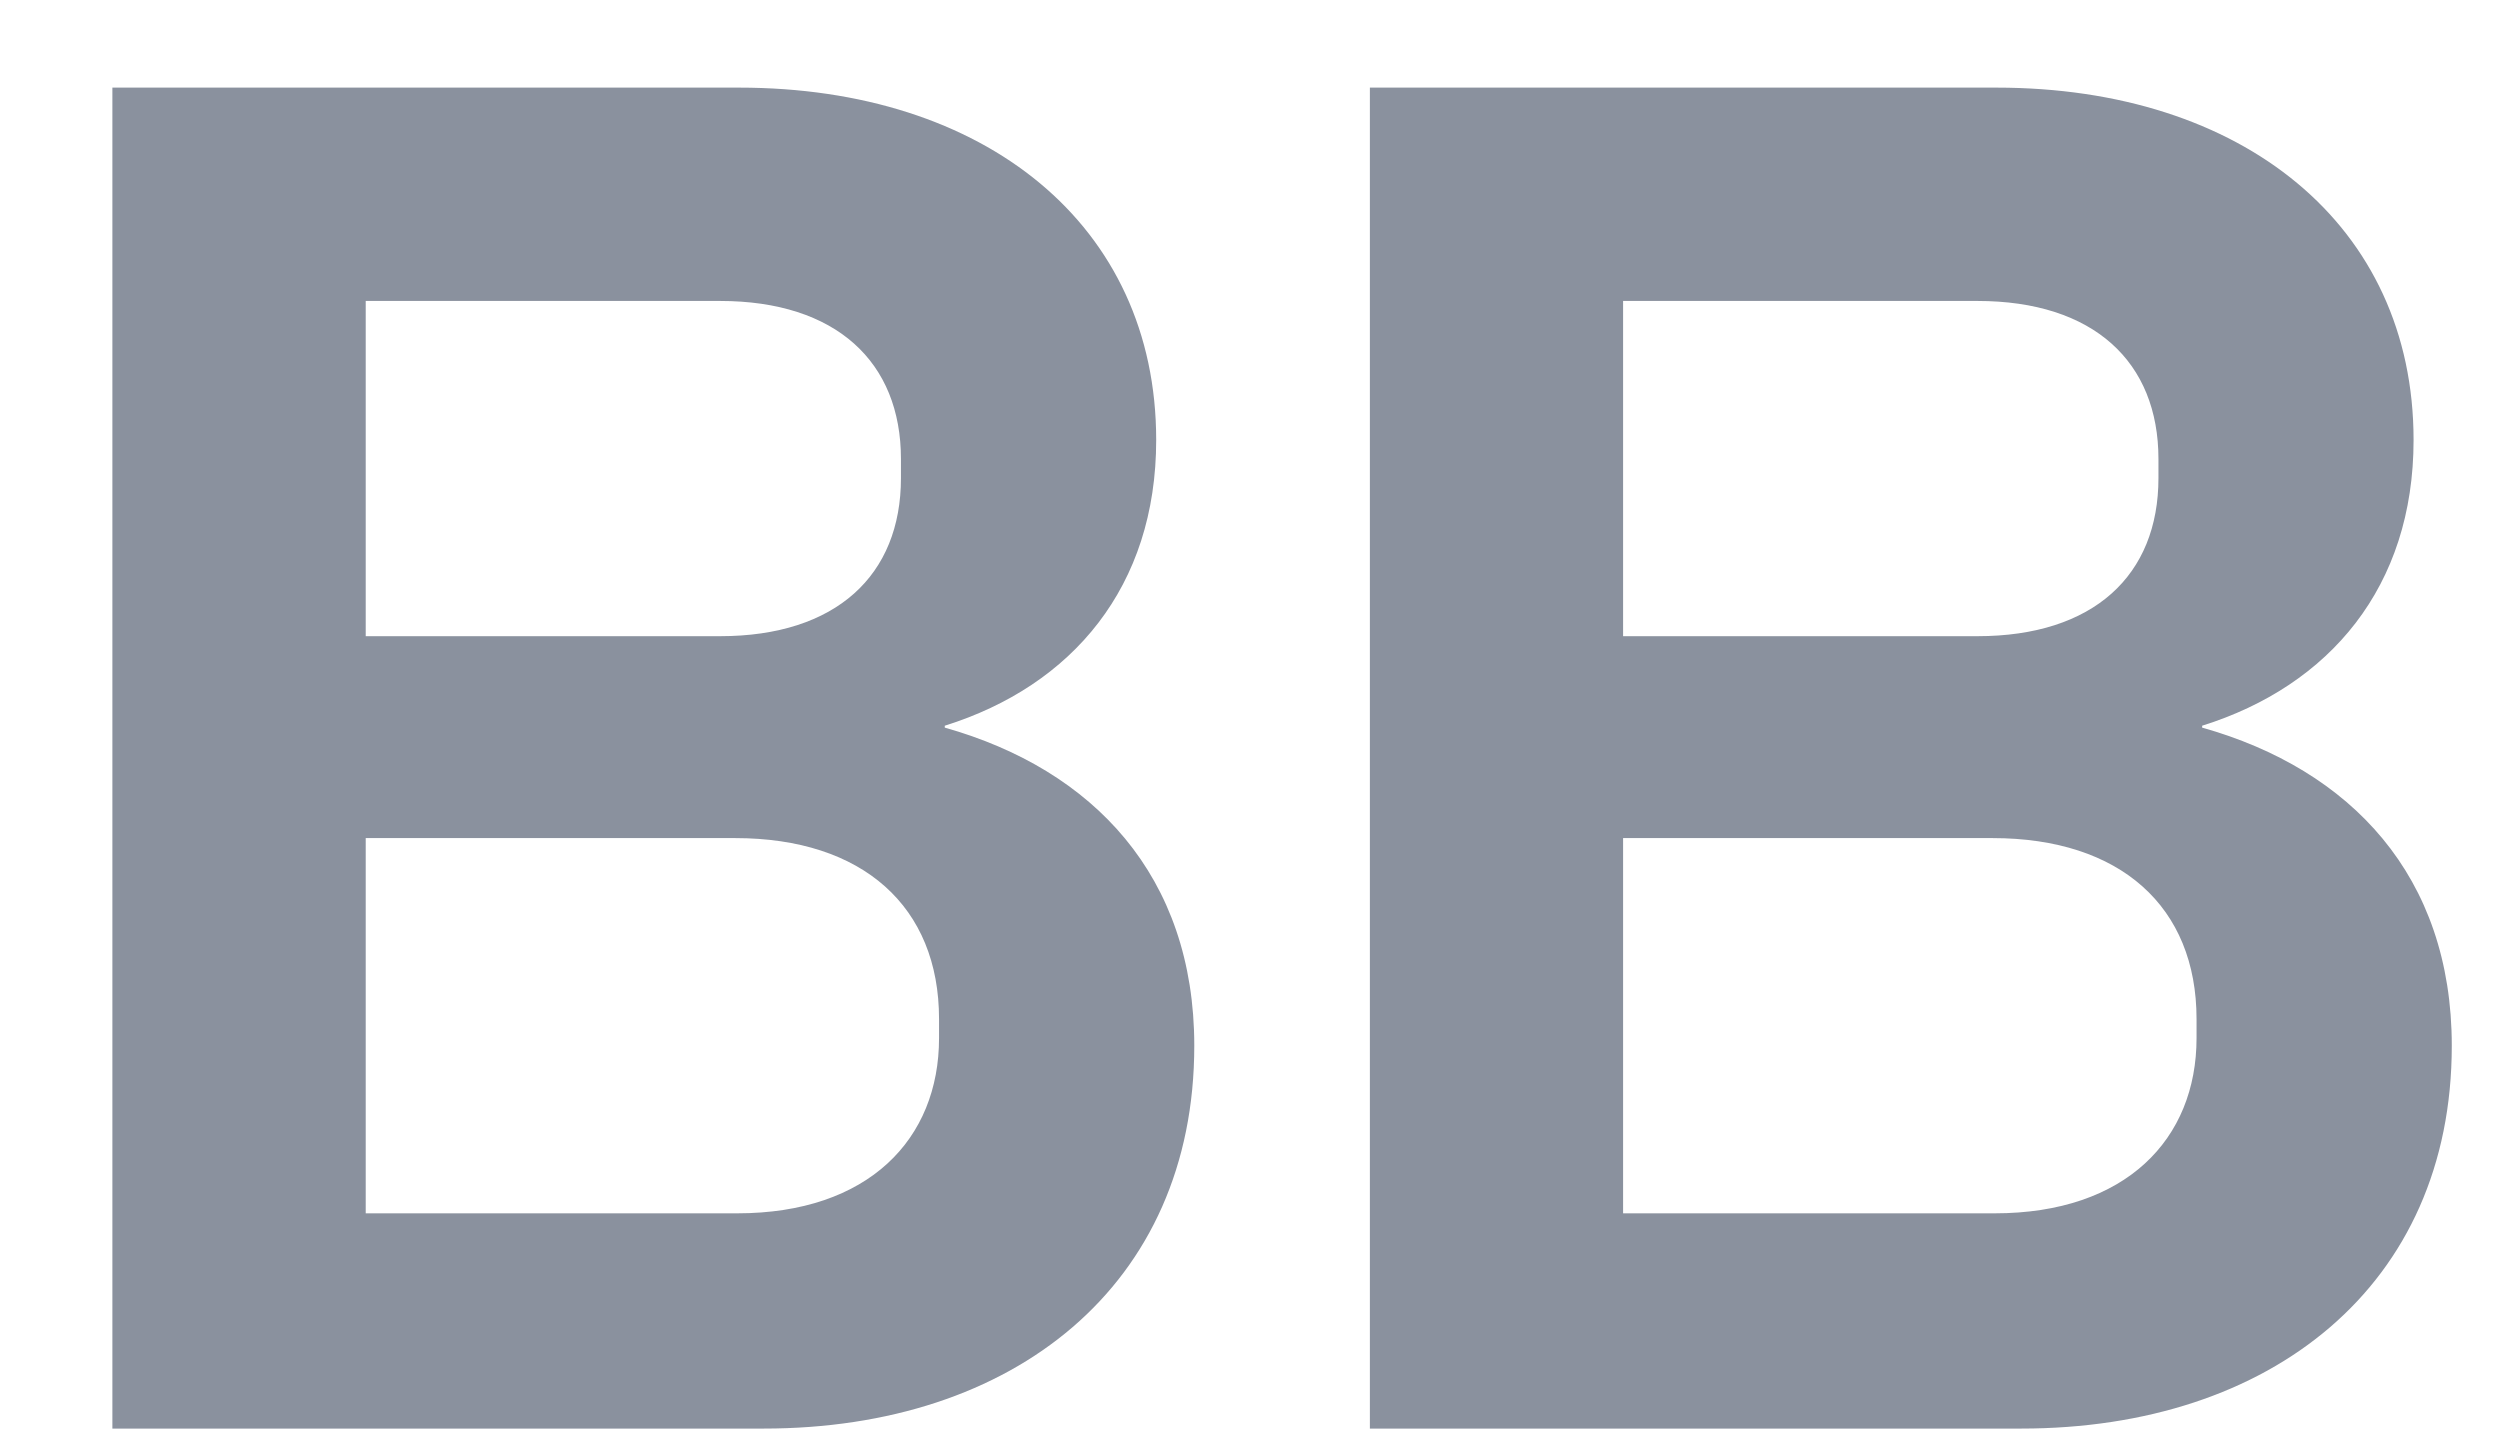 <svg xmlns="http://www.w3.org/2000/svg" width="21" height="12" fill="none" viewBox="0 0 21 12"><path fill="#8A919E" d="M0.944 12V0.736H6.208C8.272 0.736 9.712 1.888 9.712 3.696C9.712 4.928 9.008 5.76 7.936 6.096V6.112C9.184 6.464 10.032 7.36 10.032 8.784C10.032 10.8 8.512 12 6.416 12H0.944ZM7.568 4.016V3.856C7.568 3.04 7.024 2.528 6.048 2.528H3.072V5.344H6.048C7.024 5.344 7.568 4.832 7.568 4.016ZM7.888 8.72V8.56C7.888 7.616 7.248 7.04 6.176 7.04H3.072V10.192H6.192C7.296 10.192 7.888 9.568 7.888 8.72ZM11.507 12V0.736H16.77C18.834 0.736 20.274 1.888 20.274 3.696C20.274 4.928 19.57 5.76 18.498 6.096V6.112C19.747 6.464 20.595 7.36 20.595 8.784C20.595 10.8 19.075 12 16.979 12H11.507ZM18.131 4.016V3.856C18.131 3.04 17.587 2.528 16.61 2.528H13.634V5.344H16.61C17.587 5.344 18.131 4.832 18.131 4.016ZM18.451 8.72V8.56C18.451 7.616 17.811 7.04 16.738 7.04H13.634V10.192H16.755C17.858 10.192 18.451 9.568 18.451 8.72Z"/></svg>